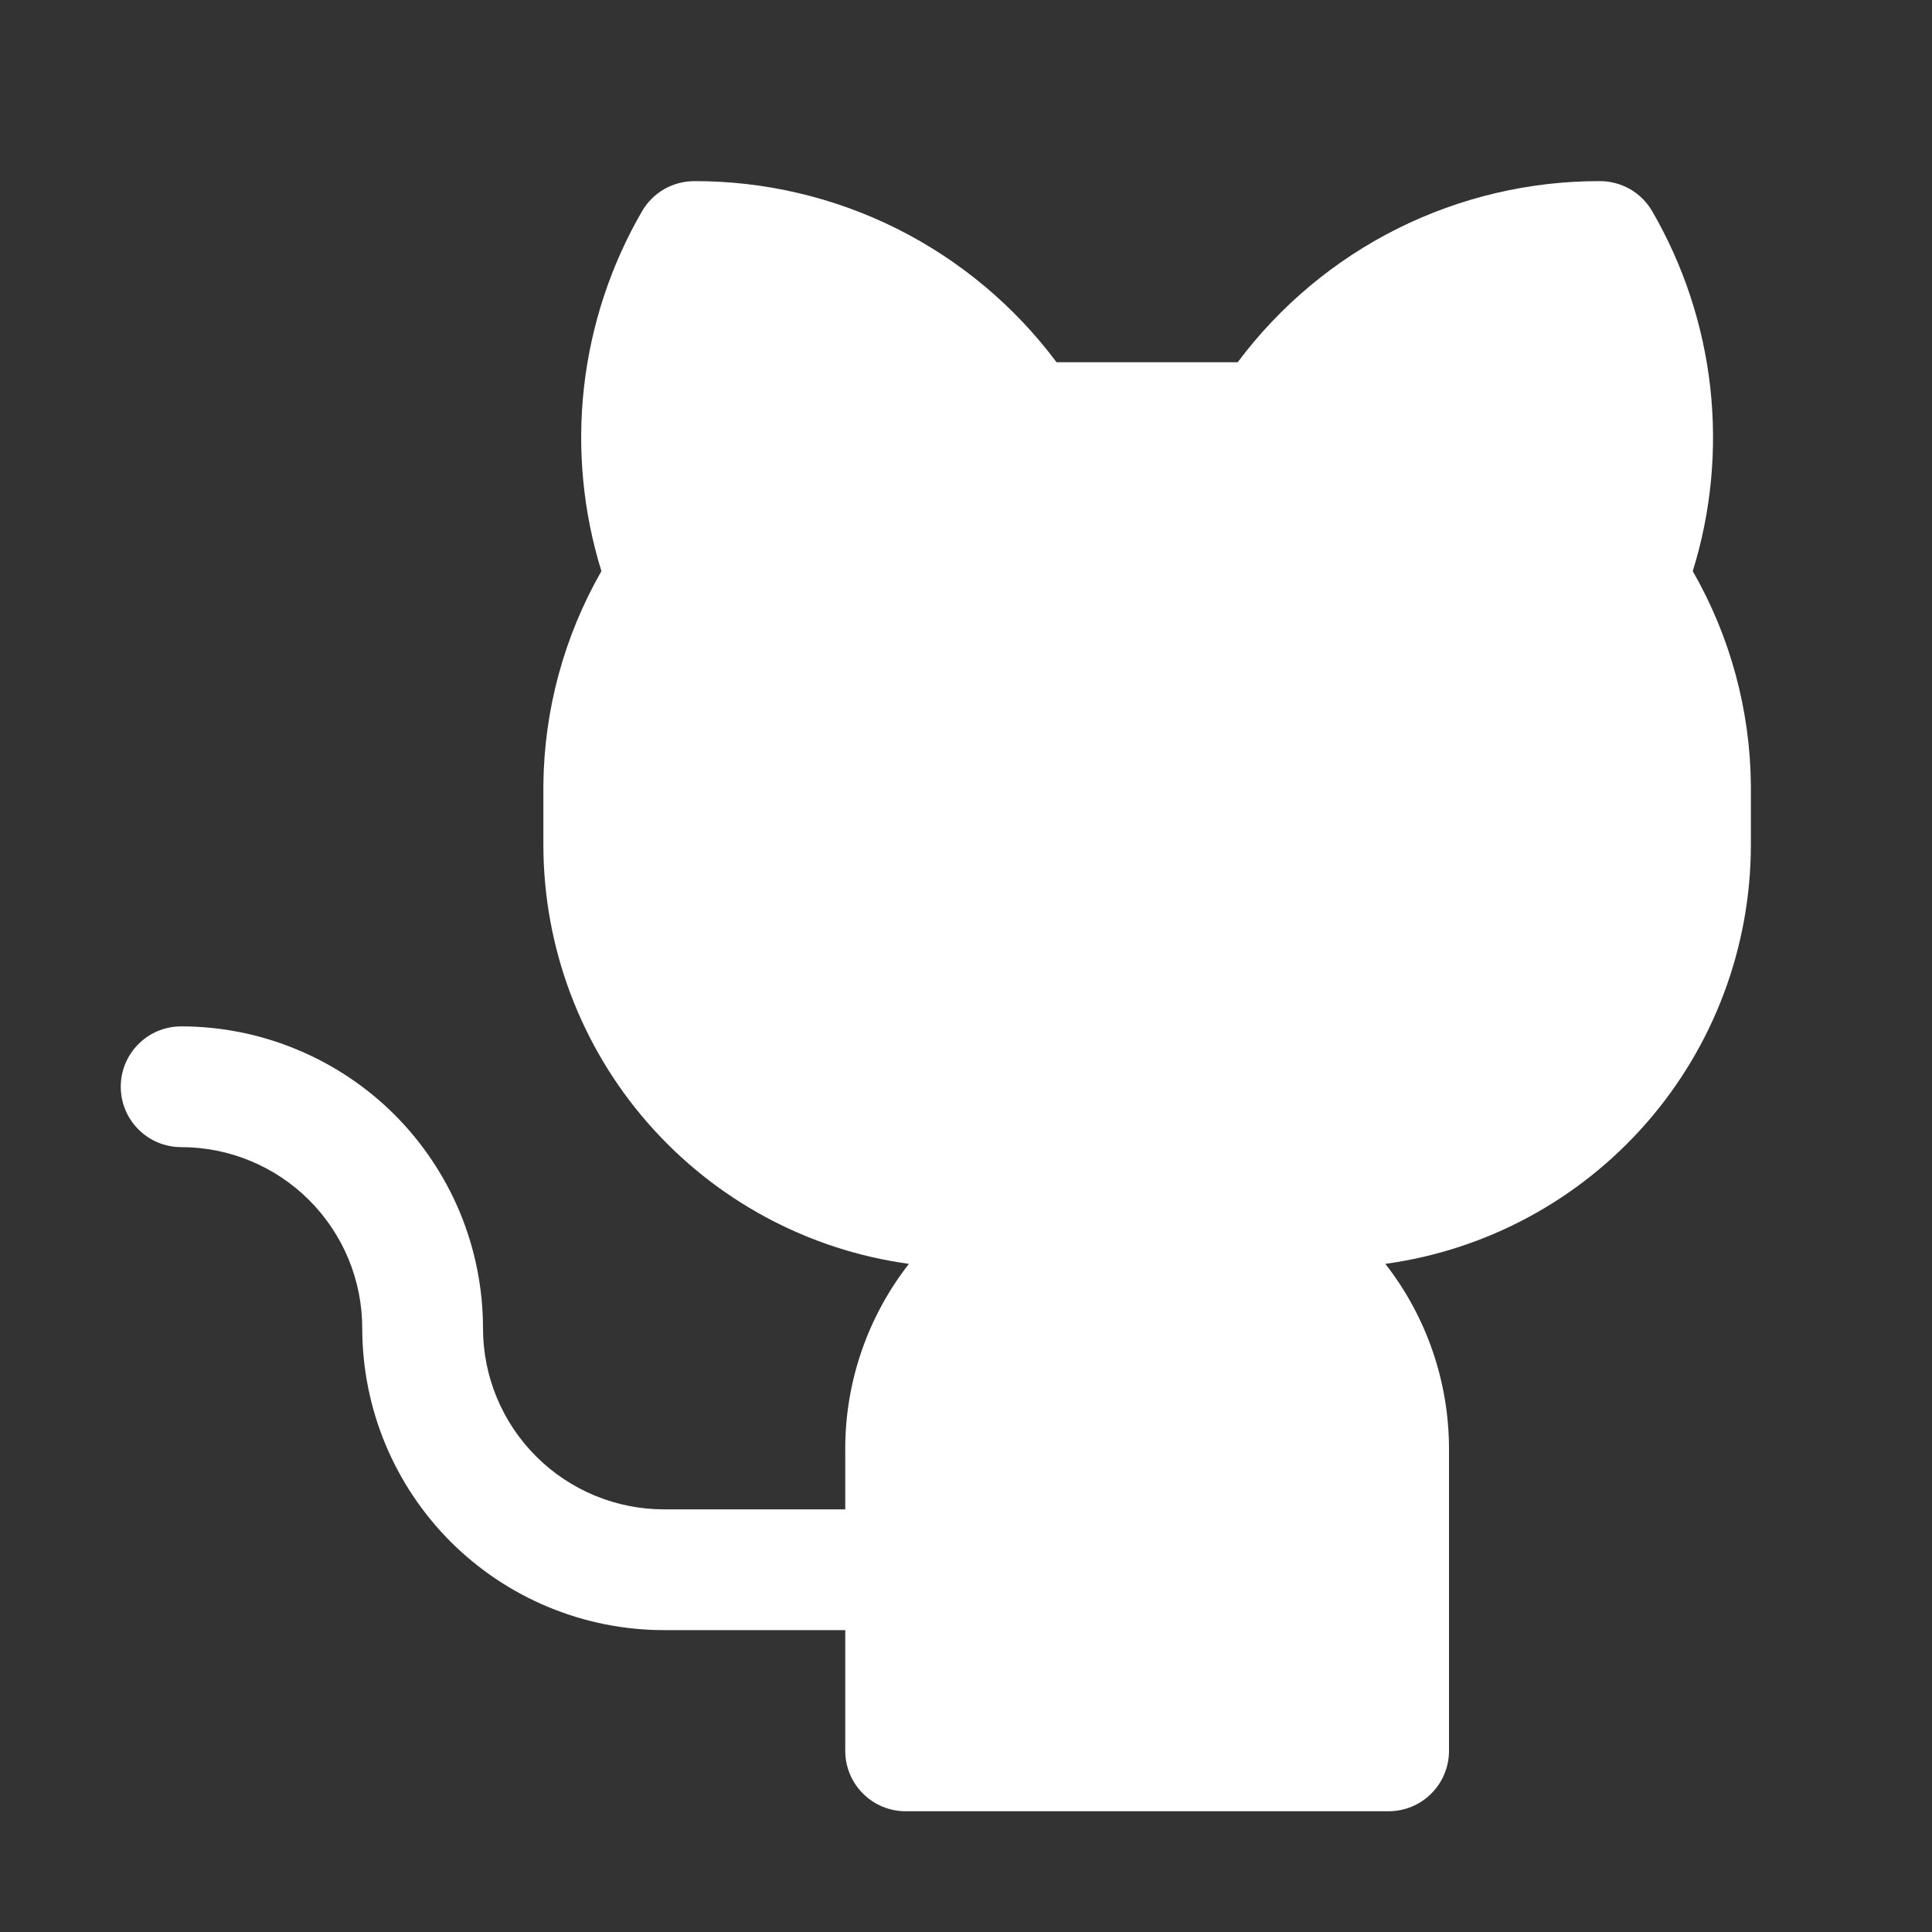 <svg width="24" height="24" viewBox="0 0 24 24" fill="none" xmlns="http://www.w3.org/2000/svg">
<rect x="0" y="0" width="24" height="24" fill="#333333" stroke="none"/>
<path d="M21.75 9.75V10.5C21.748 11.769 21.288 12.995 20.453 13.95C19.618 14.906 18.466 15.528 17.209 15.7C17.722 16.357 18 17.167 18 18V21.75C18 21.949 17.921 22.14 17.78 22.28C17.64 22.421 17.449 22.5 17.25 22.5H11.25C11.051 22.5 10.86 22.421 10.72 22.28C10.579 22.14 10.5 21.949 10.5 21.75V20.25H8.25C7.255 20.25 6.302 19.855 5.598 19.152C4.895 18.448 4.5 17.495 4.5 16.5C4.5 15.903 4.263 15.331 3.841 14.909C3.419 14.487 2.847 14.25 2.25 14.25C2.051 14.25 1.86 14.171 1.72 14.03C1.579 13.89 1.5 13.699 1.5 13.5C1.5 13.301 1.579 13.11 1.72 12.97C1.86 12.829 2.051 12.75 2.25 12.75C2.742 12.75 3.23 12.847 3.685 13.036C4.14 13.224 4.553 13.5 4.902 13.848C5.25 14.197 5.526 14.61 5.715 15.065C5.903 15.52 6 16.008 6 16.5C6 17.097 6.237 17.669 6.659 18.091C7.081 18.513 7.653 18.75 8.25 18.75H10.5V18C10.499 17.167 10.778 16.357 11.291 15.7C10.034 15.528 8.882 14.906 8.047 13.95C7.212 12.995 6.752 11.769 6.75 10.5V9.75C6.759 8.818 7.008 7.904 7.471 7.095C7.242 6.356 7.168 5.577 7.255 4.807C7.342 4.038 7.587 3.295 7.975 2.625C8.041 2.511 8.136 2.416 8.25 2.35C8.364 2.285 8.493 2.25 8.625 2.25C9.499 2.248 10.361 2.451 11.142 2.841C11.923 3.232 12.602 3.8 13.125 4.5H15.375C15.898 3.8 16.577 3.232 17.358 2.841C18.14 2.451 19.001 2.248 19.875 2.25C20.007 2.25 20.136 2.285 20.25 2.35C20.364 2.416 20.459 2.511 20.525 2.625C20.913 3.295 21.158 4.038 21.245 4.807C21.331 5.577 21.258 6.356 21.028 7.095C21.492 7.903 21.741 8.818 21.75 9.75Z" fill="white"/>
</svg>
